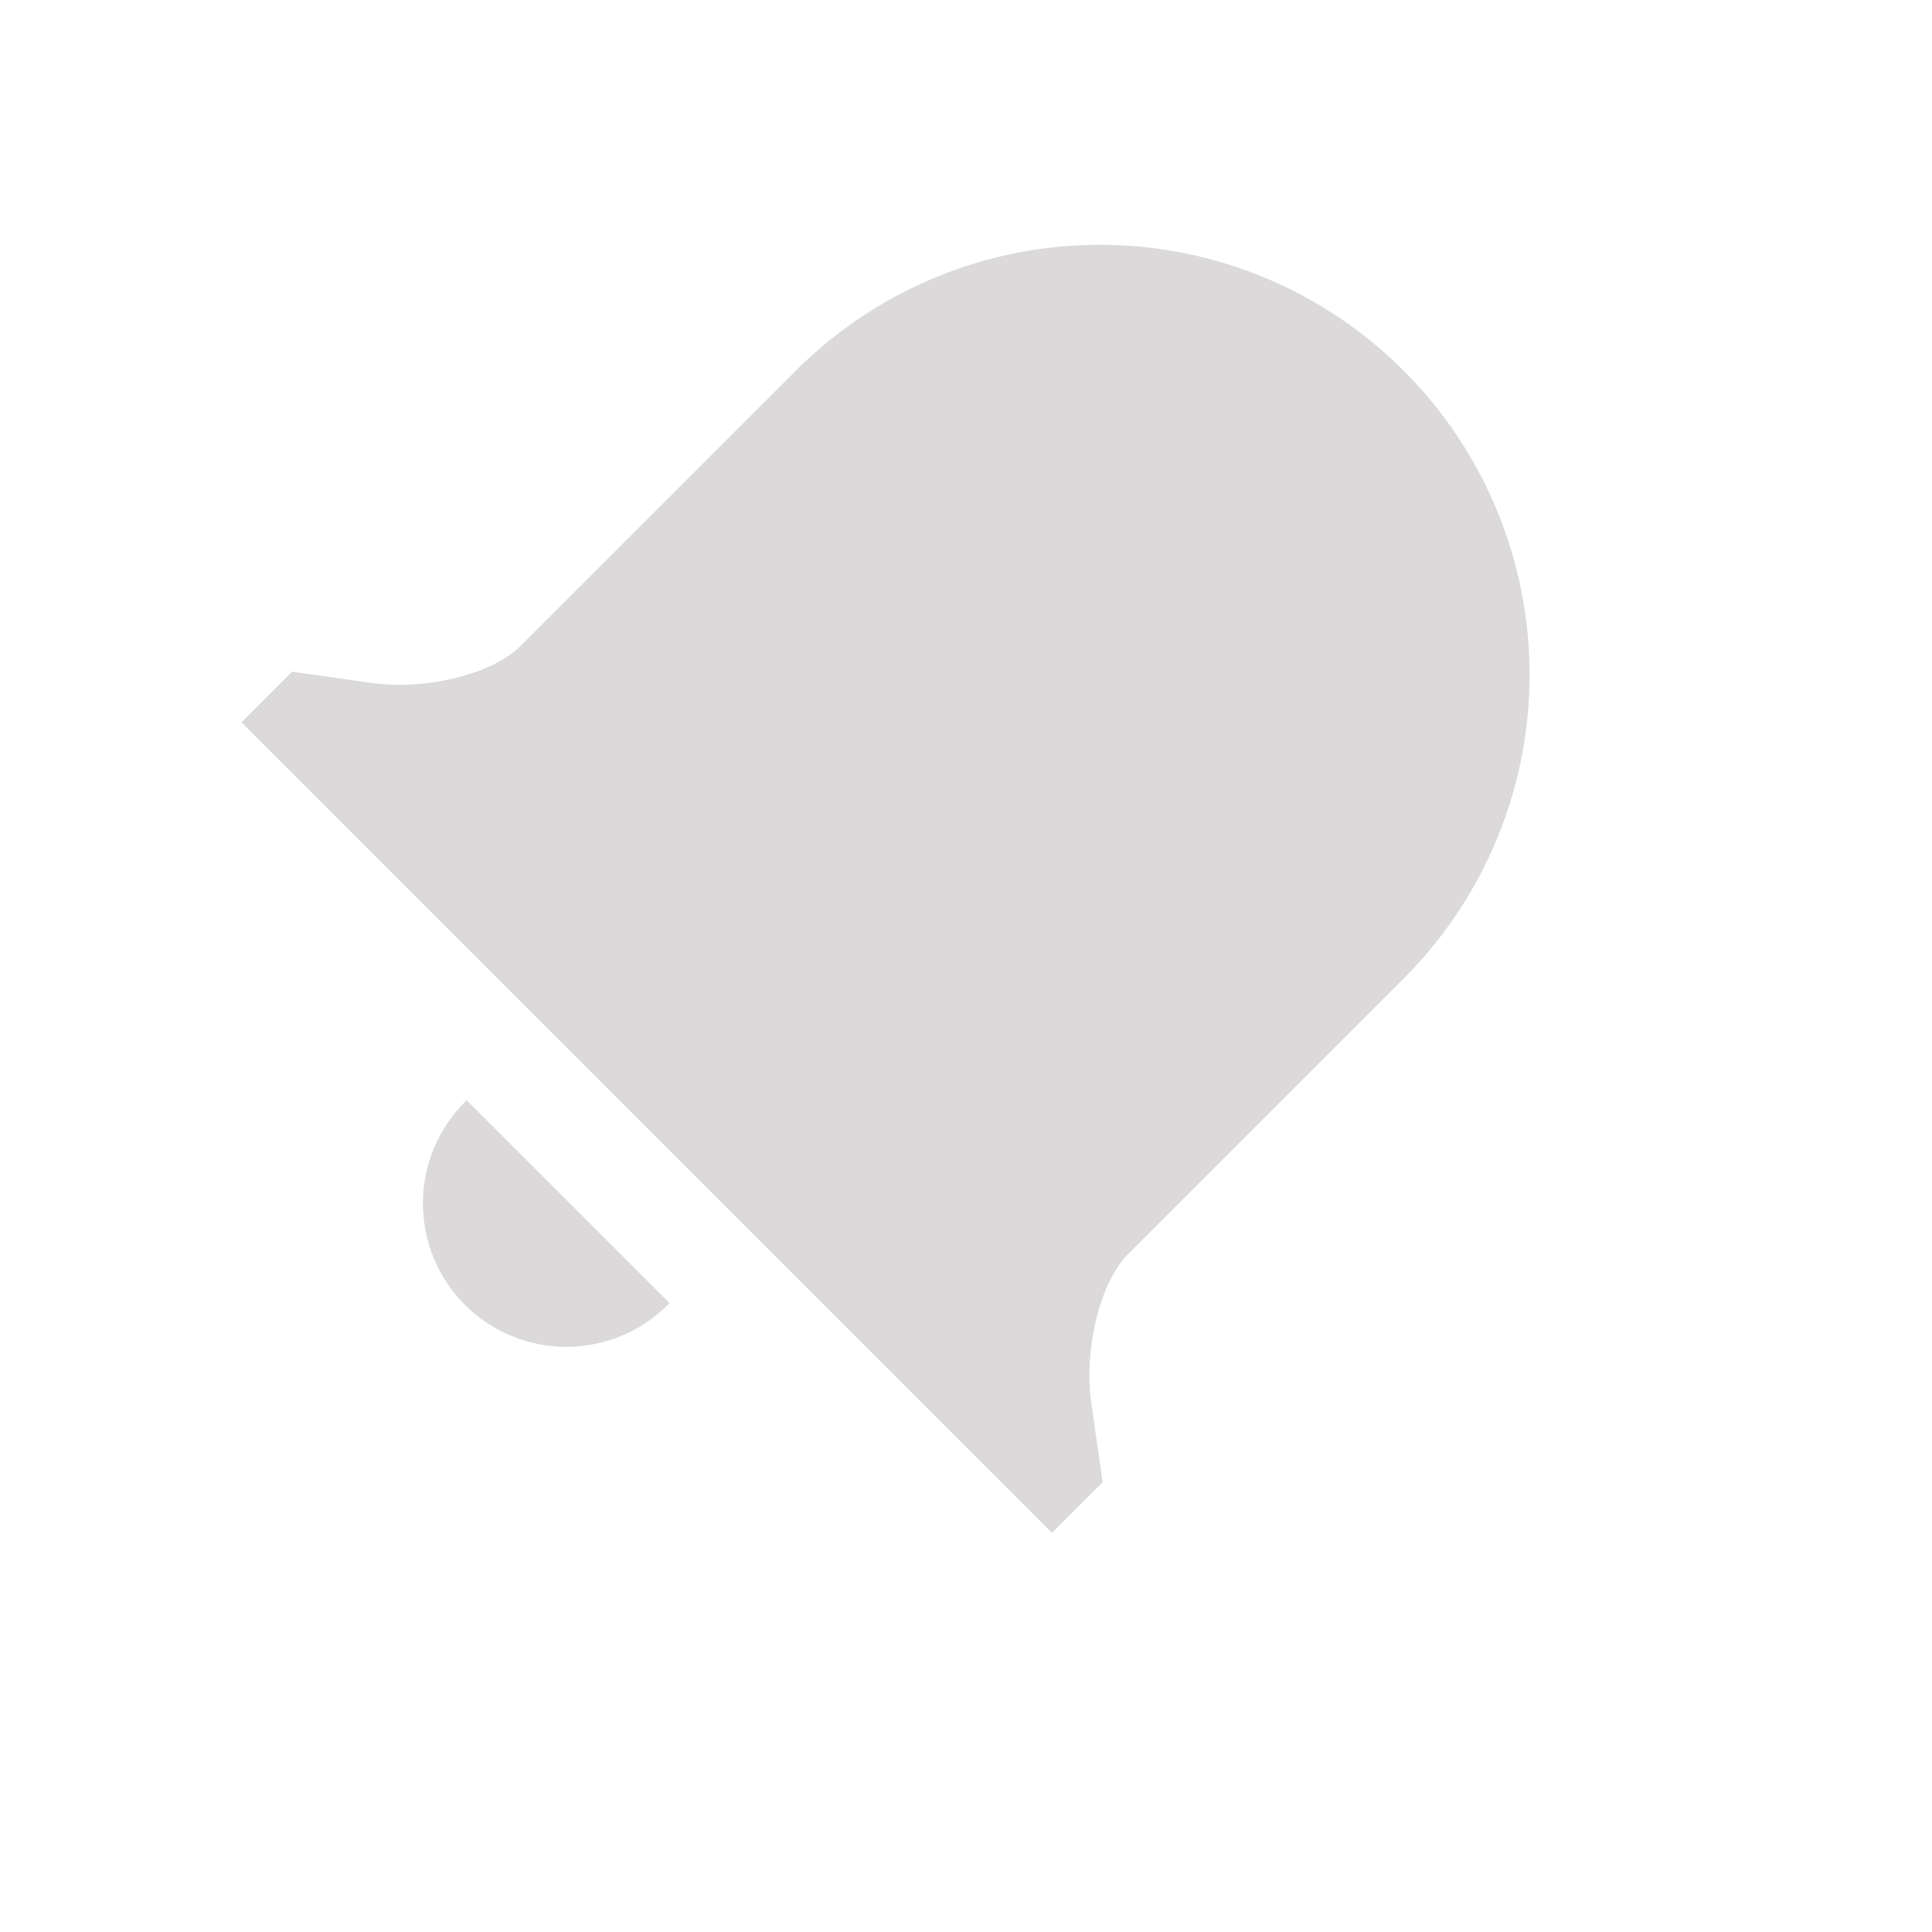 <svg width="24" height="24" viewBox="0 0 24 24" fill="none" xmlns="http://www.w3.org/2000/svg">
<path d="M5.797 13.668L8.317 16.187C8.153 16.357 7.956 16.493 7.739 16.586C7.521 16.68 7.287 16.729 7.051 16.731C6.814 16.733 6.58 16.688 6.361 16.598C6.142 16.509 5.943 16.377 5.775 16.209C5.608 16.042 5.476 15.843 5.386 15.624C5.297 15.405 5.251 15.17 5.254 14.934C5.256 14.697 5.305 14.463 5.398 14.246C5.492 14.029 5.627 13.832 5.797 13.668ZM13.697 18.412L13.068 19.041L3 8.973L3.629 8.344L4.611 8.483C5.282 8.58 6.115 8.375 6.461 8.029L9.922 4.569C10.927 3.583 12.28 3.034 13.687 3.041C15.094 3.047 16.442 3.609 17.437 4.605C18.432 5.6 18.994 6.947 19.001 8.355C19.008 9.762 18.458 11.115 17.473 12.119L14.012 15.58C13.666 15.926 13.461 16.759 13.557 17.431L13.697 18.412Z" fill="#DBD9D9"/>
</svg>
